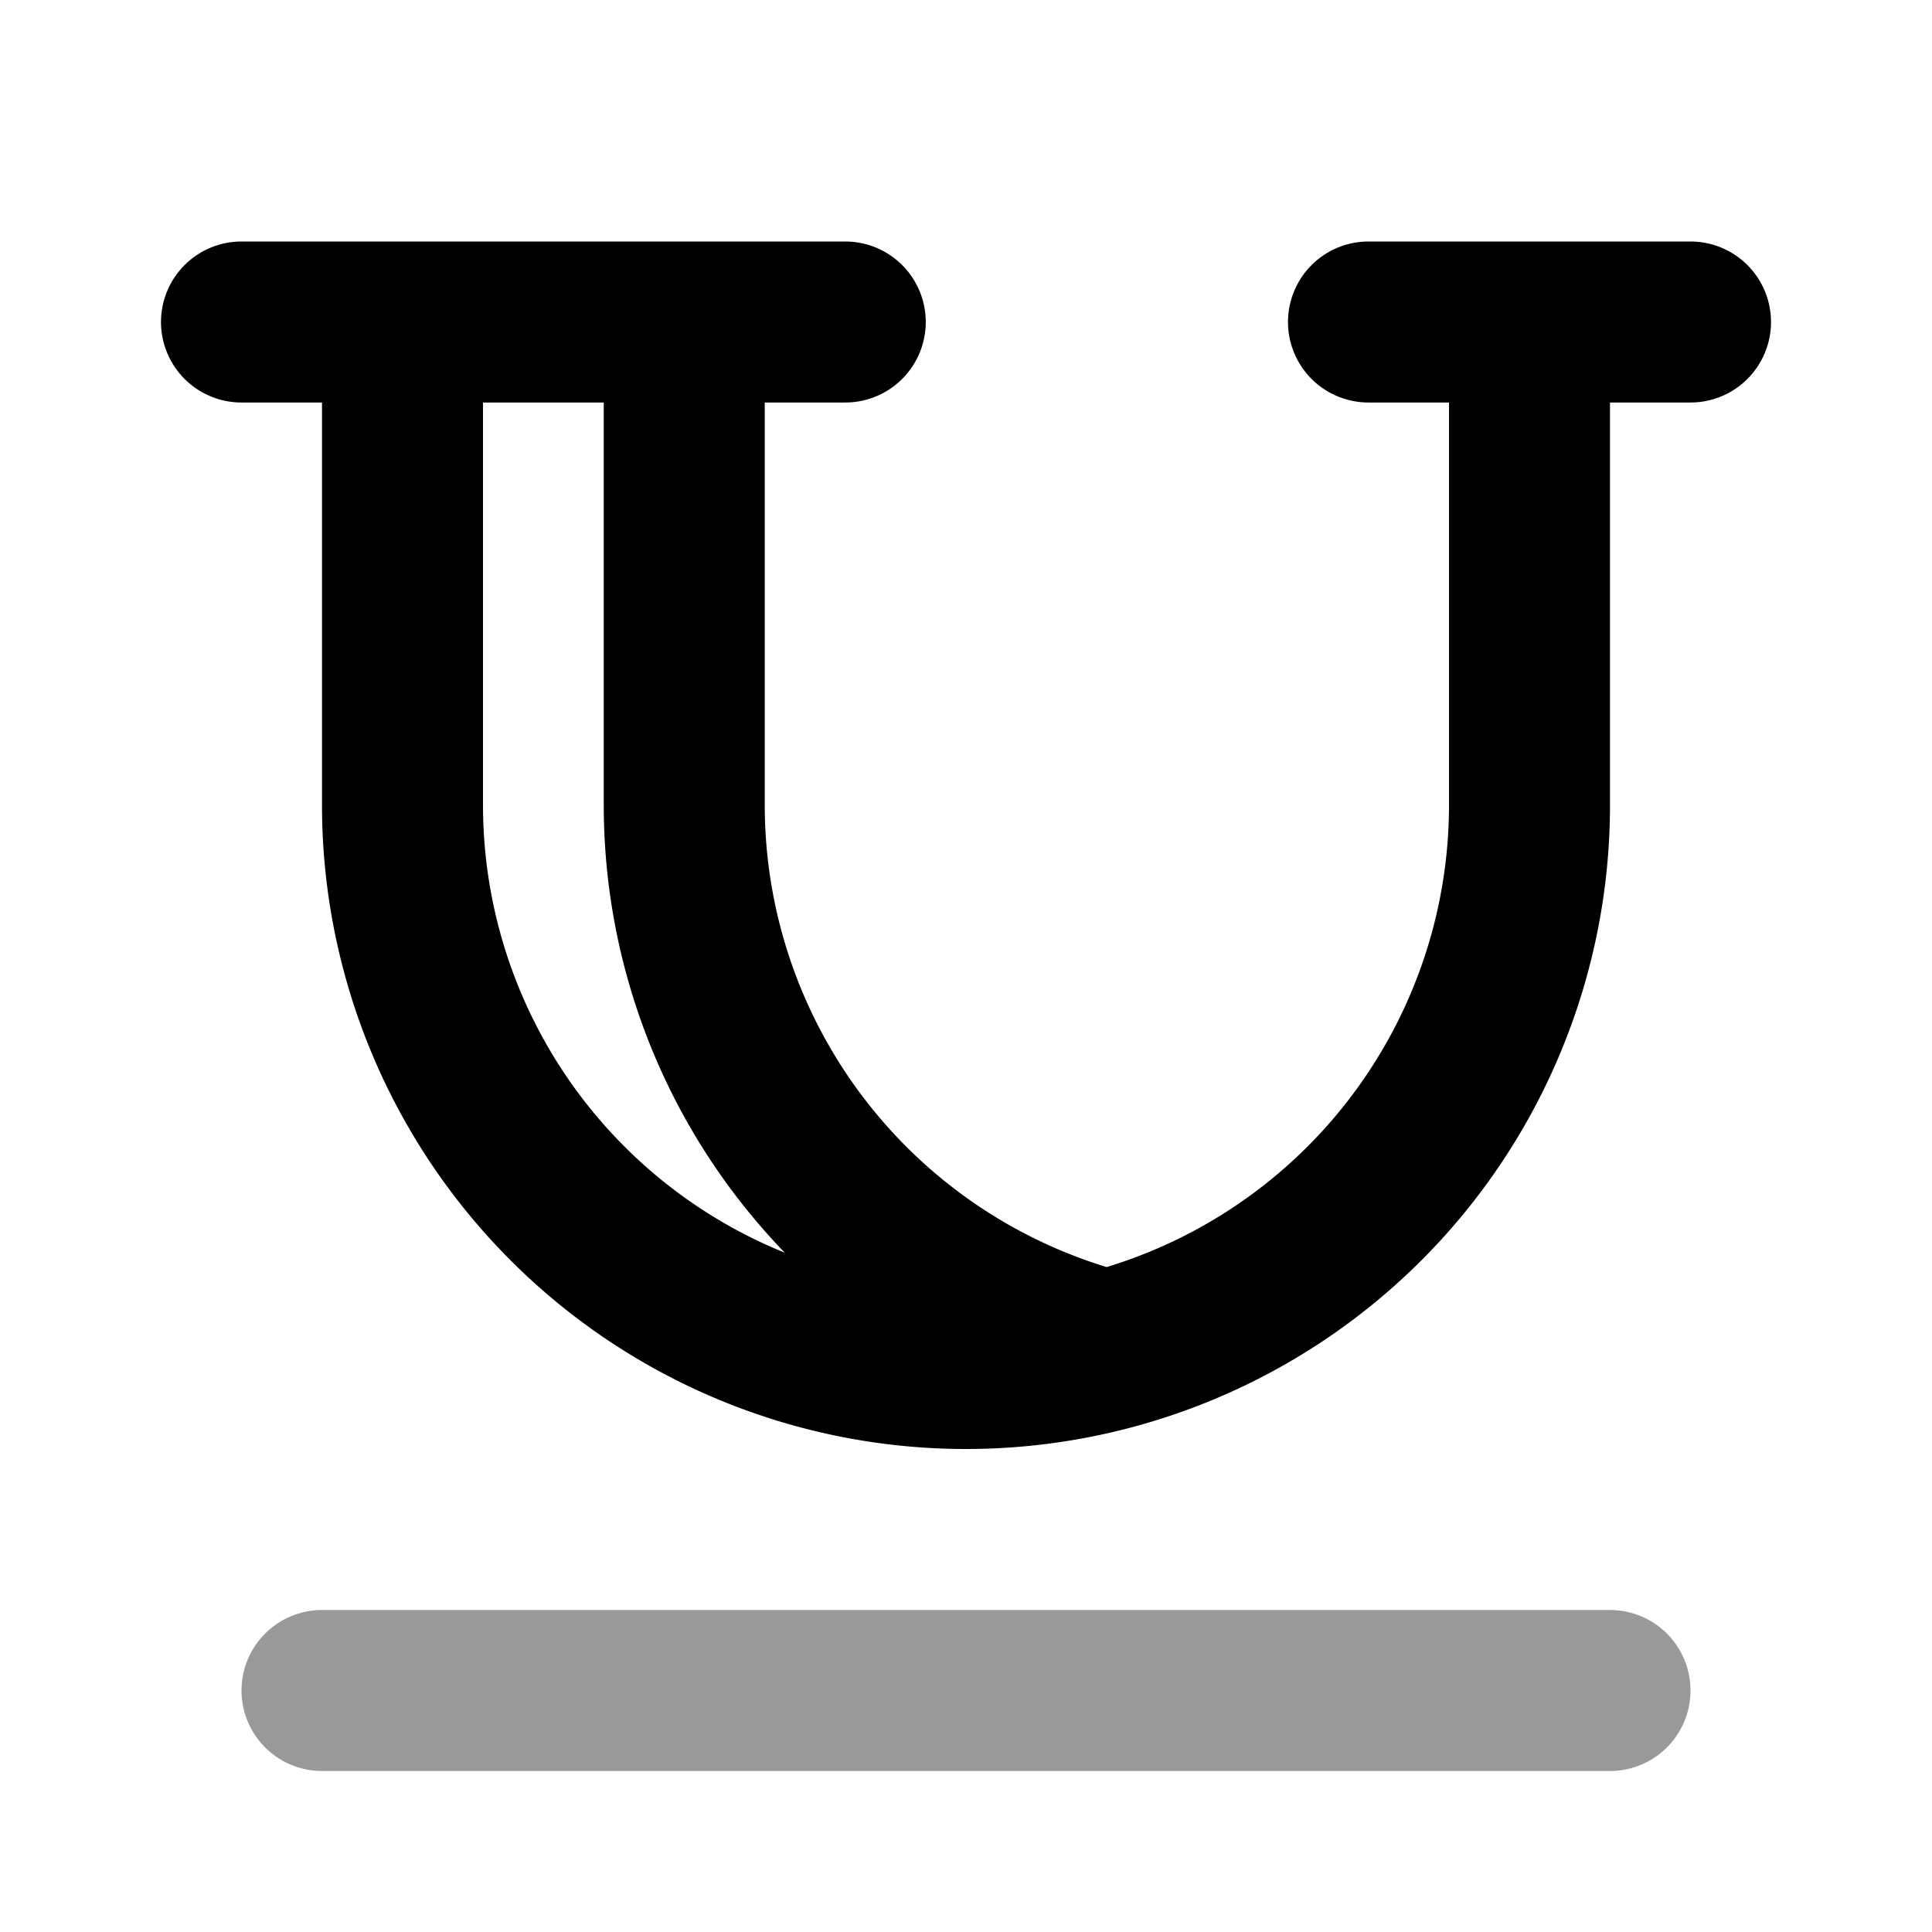 <svg fill="none" xmlns="http://www.w3.org/2000/svg" viewBox="0 0 24 24"><path opacity=".4" d="M4 21h16" stroke="currentColor" stroke-width="2" stroke-linecap="round" stroke-linejoin="round"/><path d="M19 4v6a7 7 0 1 1-14 0V4m3.5 0v6a7.003 7.003 0 0 0 5.14 6.75M3 4h7.5M17 4h4" stroke="currentColor" stroke-width="2" stroke-linecap="round" stroke-linejoin="round"/></svg>